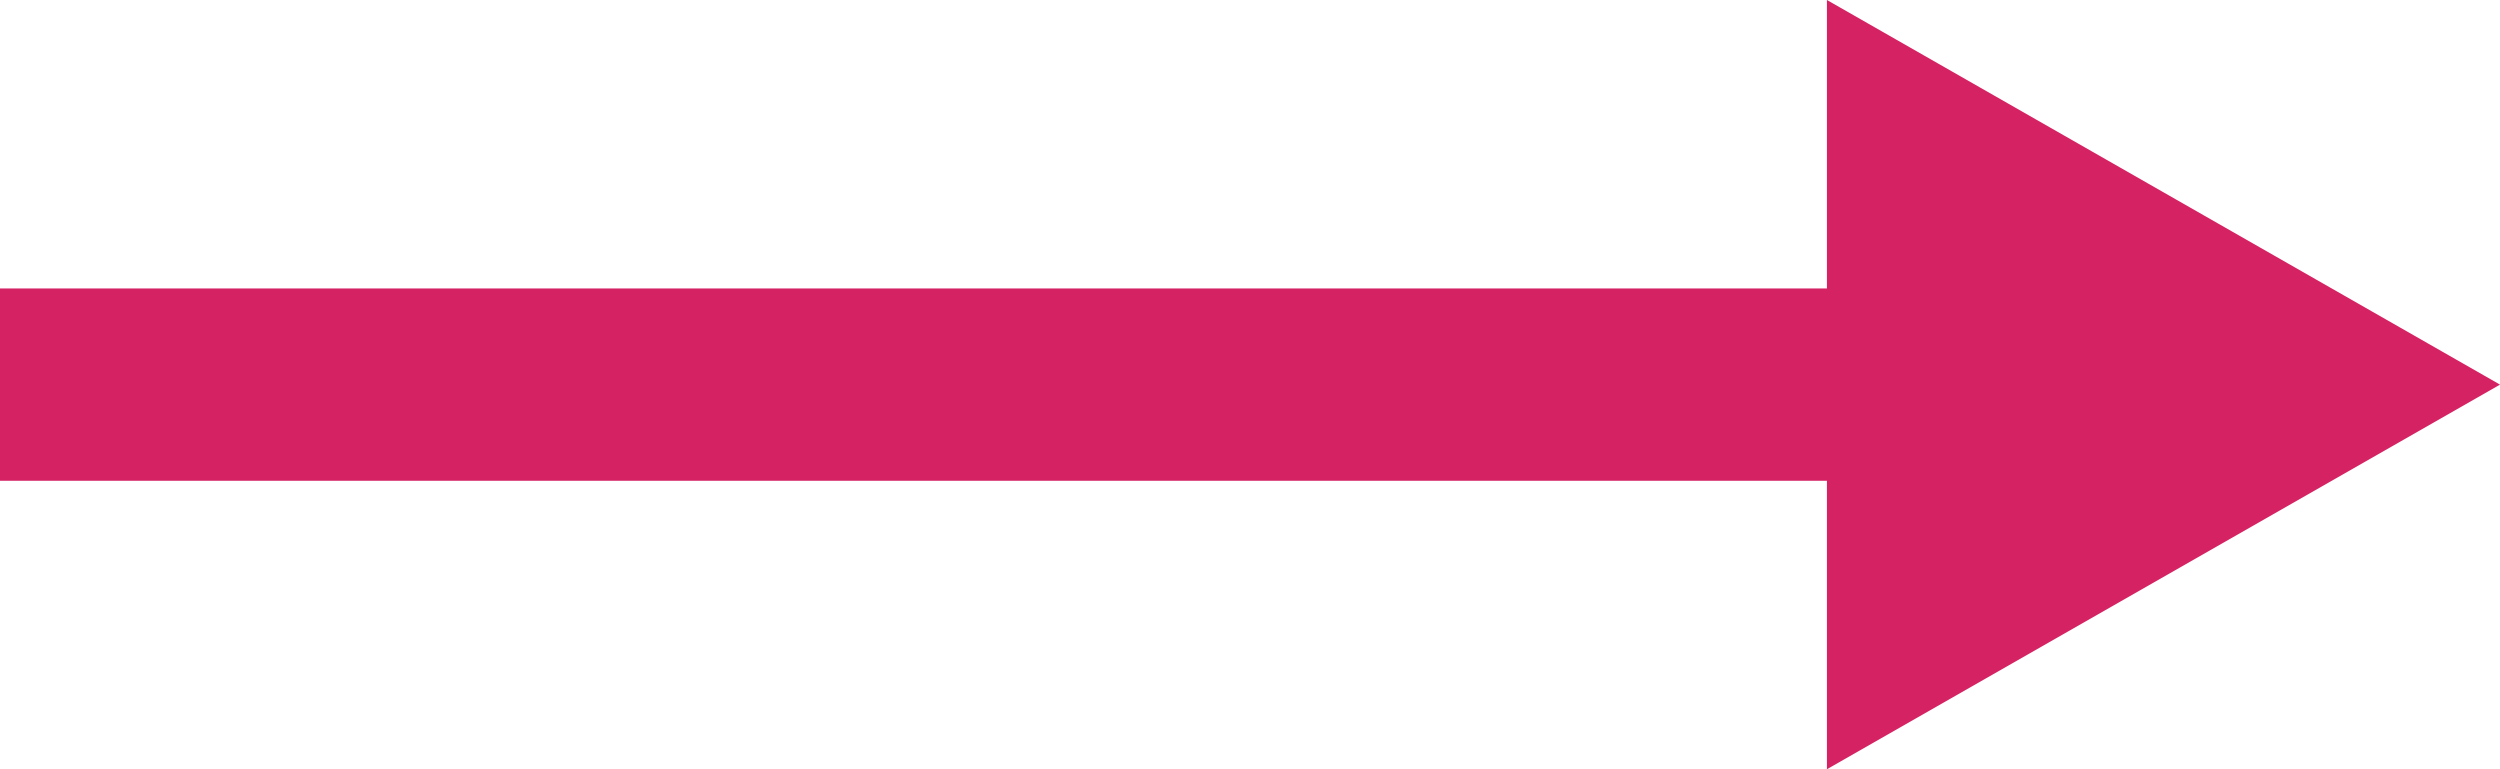 <svg version="1.1" xmlns="http://www.w3.org/2000/svg" xmlns:xlink="http://www.w3.org/1999/xlink" x="0px" y="0px" width="26px" height="8px" viewBox="0 0 26 8" xml:space="preserve"><path fill="#d52262" d="M0 3H20V5H0z"/><path fill="#d52262" d="M19 8 19 0 26 4z"/></svg>